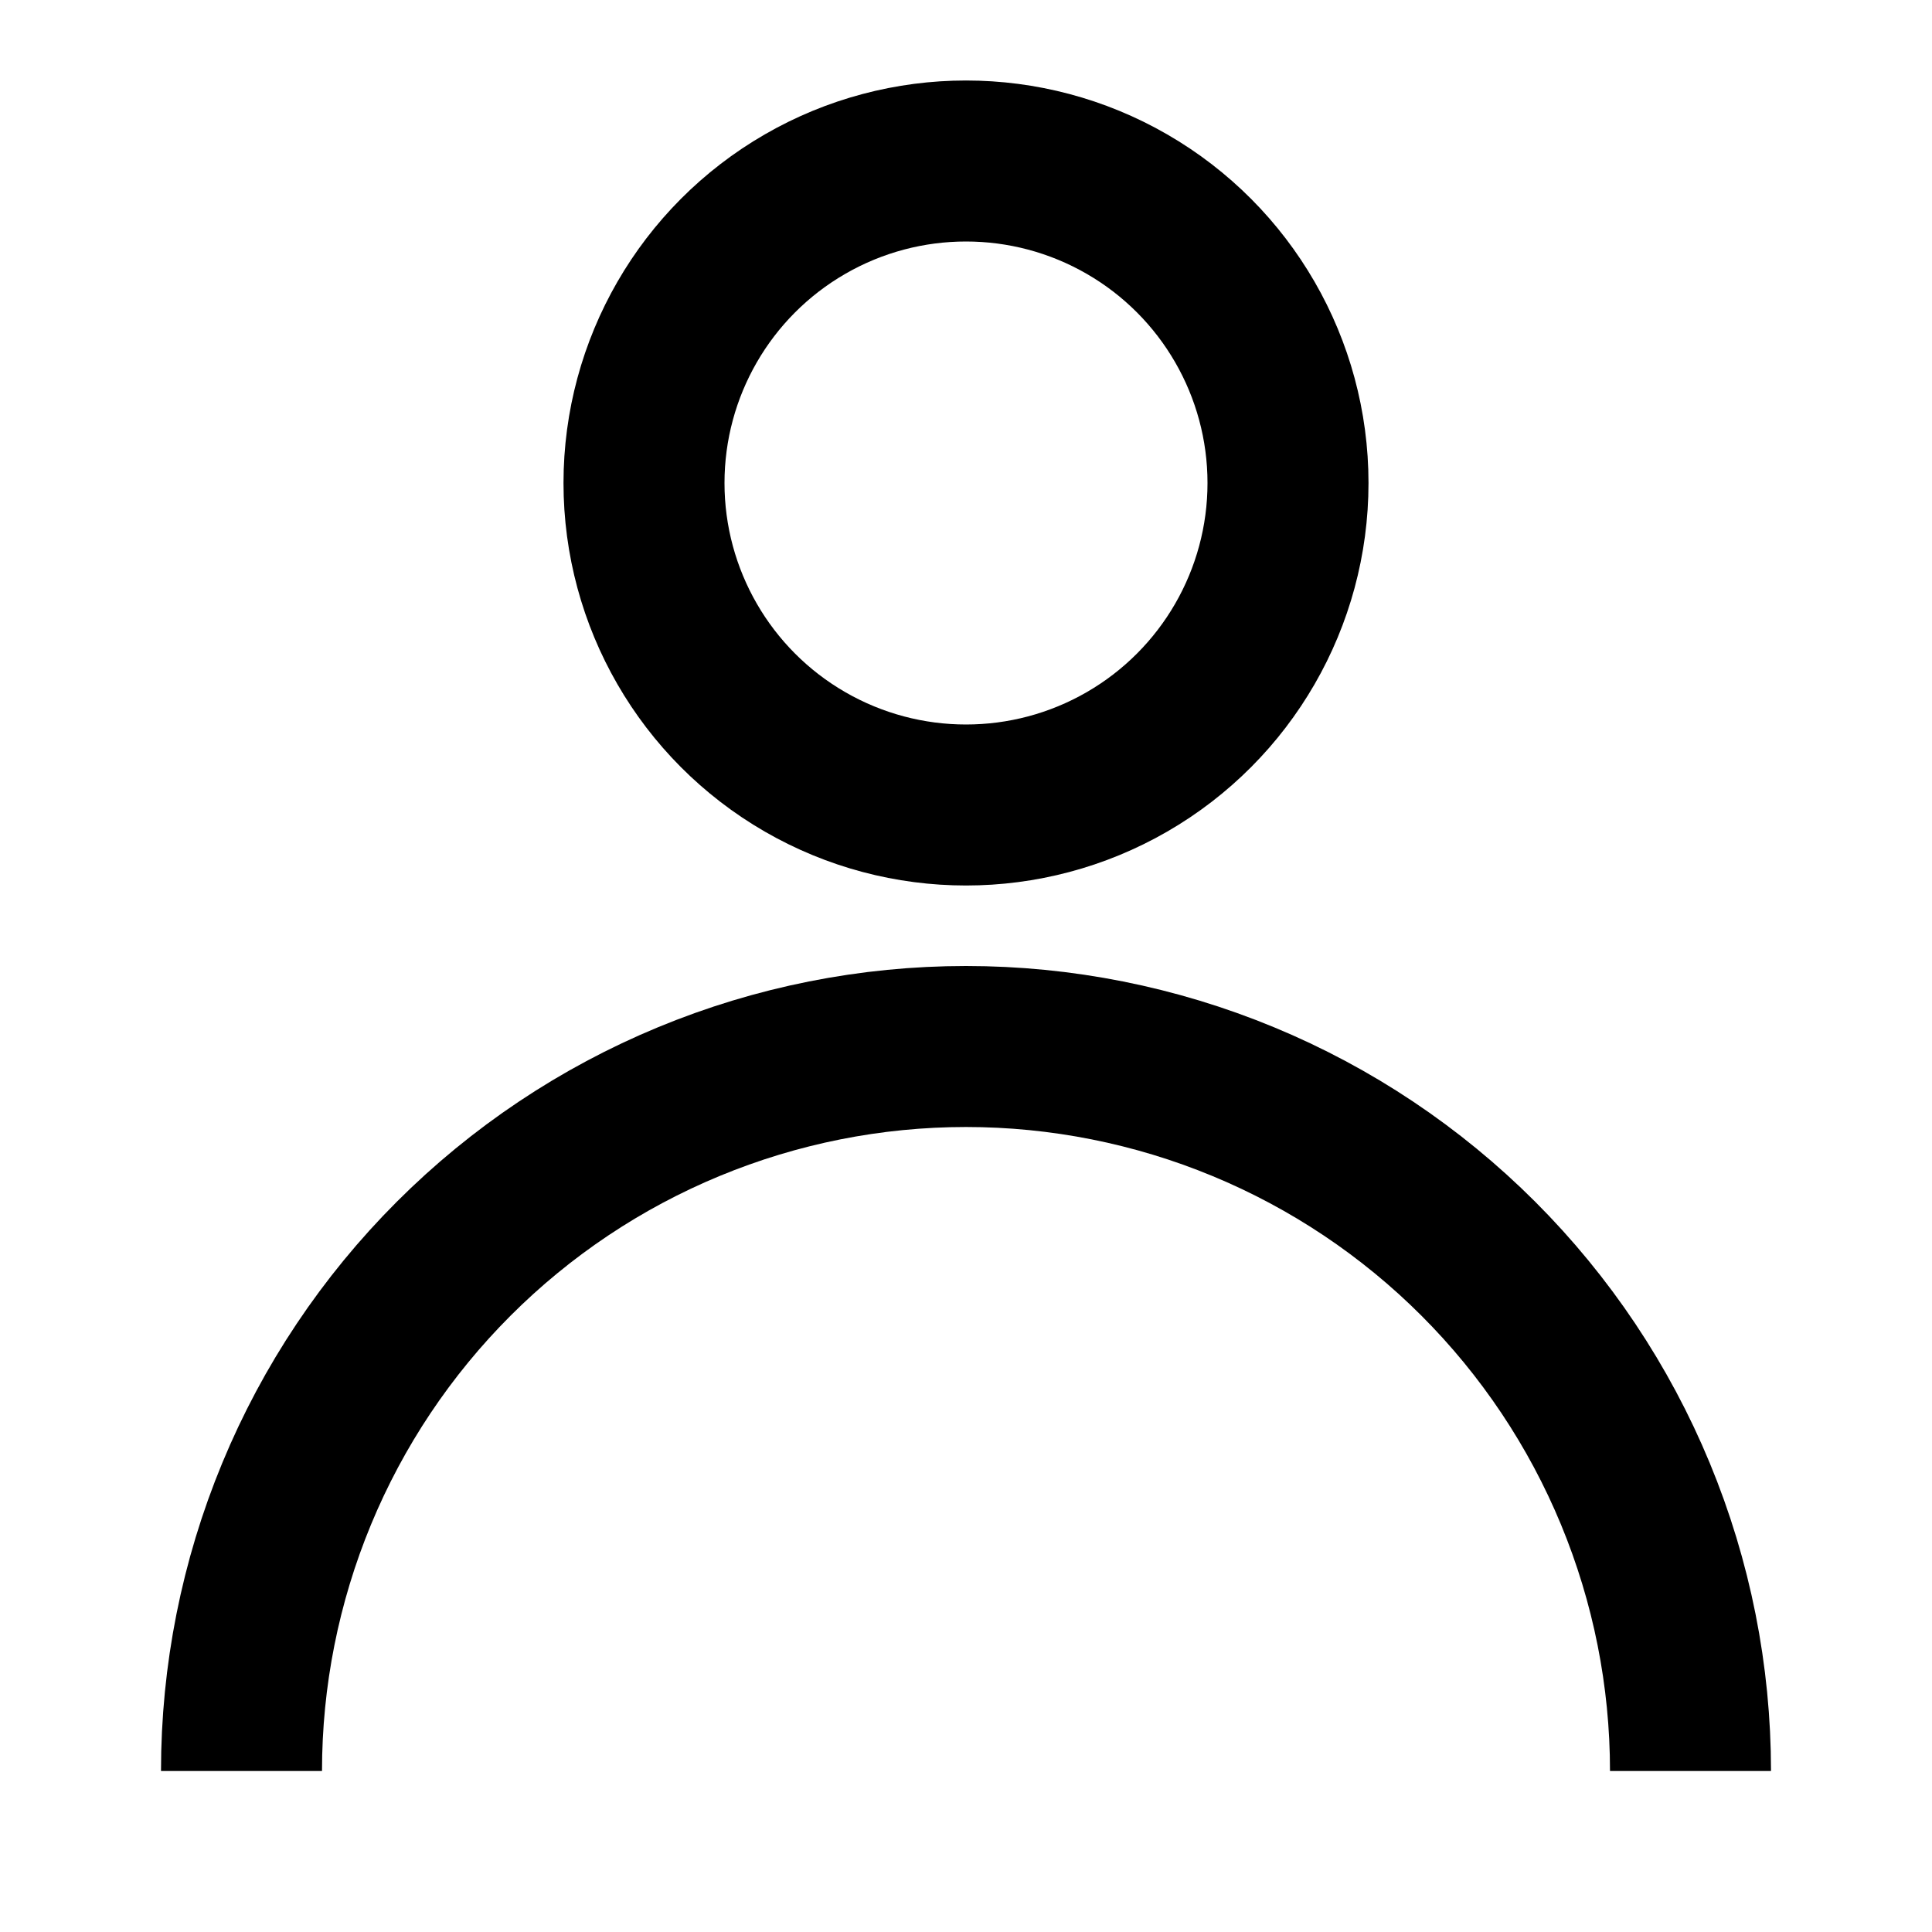 <svg width="24" height="24" viewBox="0 0 24 24" fill="none" xmlns="http://www.w3.org/2000/svg">
<circle cx="12" cy="6" r="4" stroke="black" stroke-width="2"/>
<path d="M3 22C3 20.818 3.233 19.648 3.685 18.556C4.137 17.464 4.8 16.472 5.636 15.636C6.472 14.8 7.464 14.137 8.556 13.685C9.648 13.233 10.818 13 12 13C13.182 13 14.352 13.233 15.444 13.685C16.536 14.137 17.528 14.8 18.364 15.636C19.2 16.472 19.863 17.464 20.315 18.556C20.767 19.648 21 20.818 21 22" stroke="black" stroke-width="2"/>
</svg>
